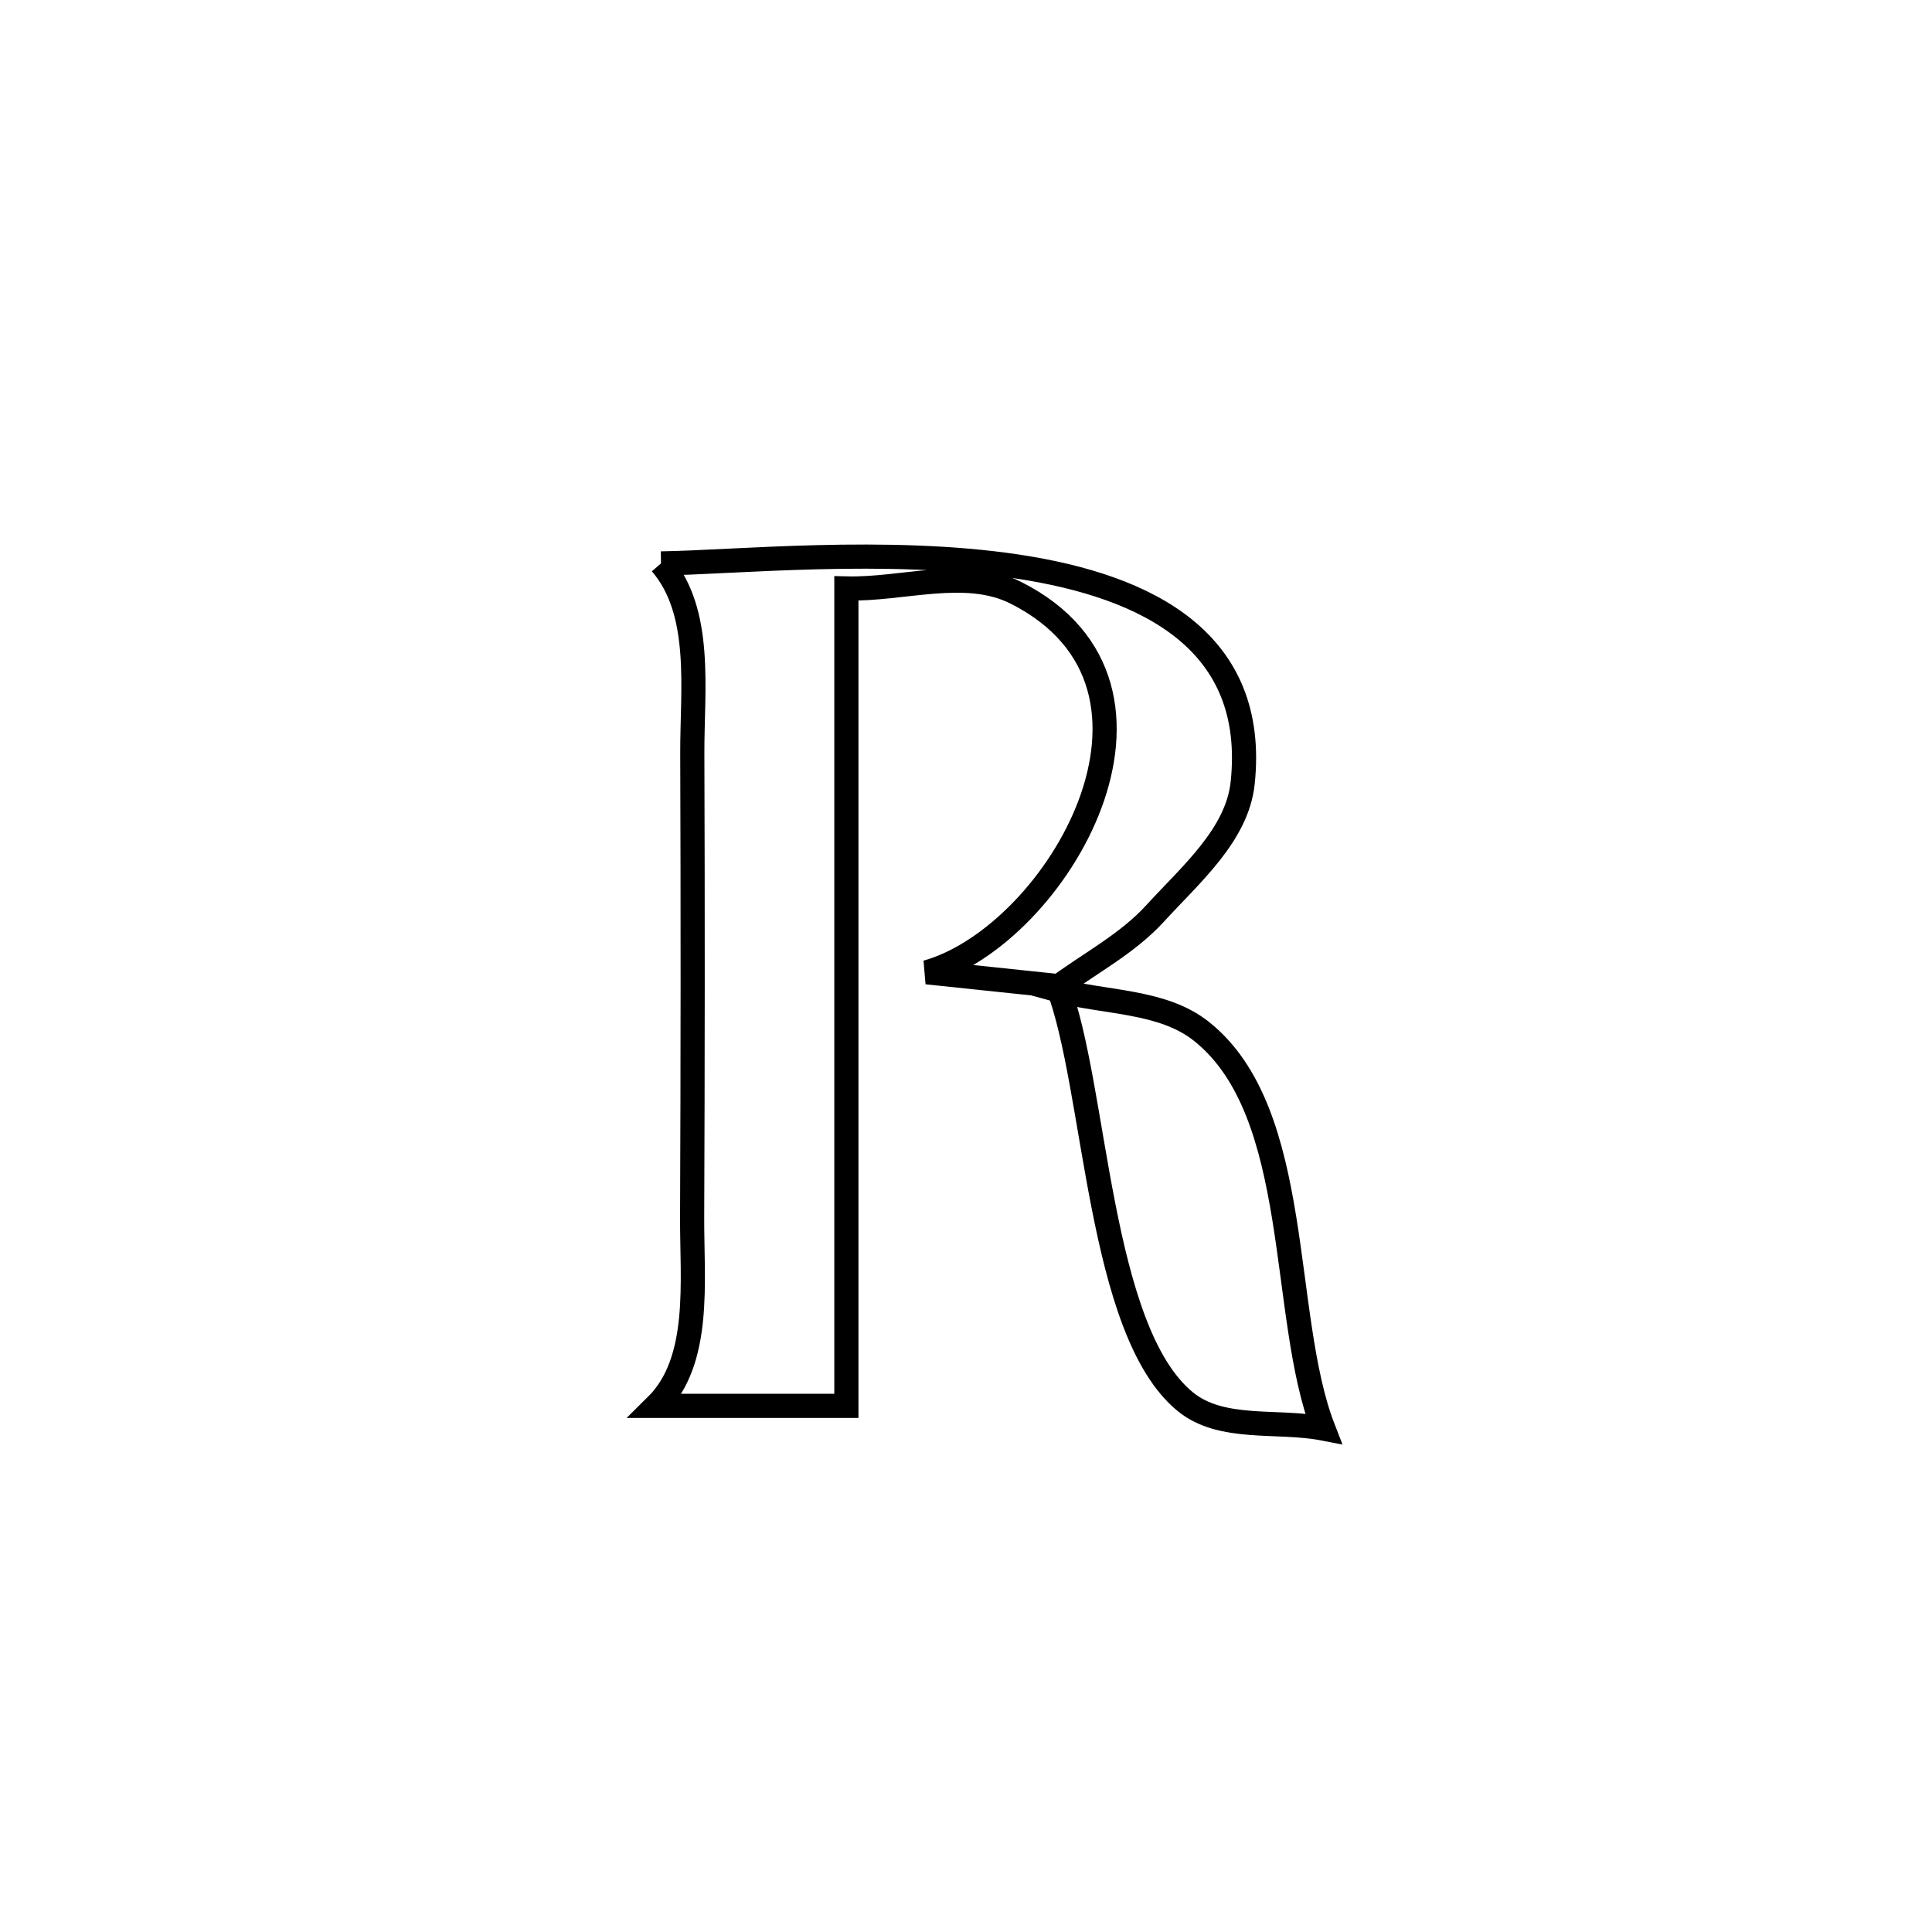 <svg xmlns="http://www.w3.org/2000/svg" viewBox="0.0 0.0 24.0 24.0" height="200px" width="200px"><path fill="none" stroke="black" stroke-width=".3" stroke-opacity="1.0"  filling="0" d="M8.211 6.999 L8.211 6.999 C9.117 6.987 11.016 6.792 12.642 7.038 C14.269 7.285 15.622 7.972 15.437 9.726 C15.369 10.372 14.789 10.865 14.351 11.345 C13.999 11.732 13.517 11.976 13.099 12.291 L13.139 12.249 C12.597 12.192 12.055 12.135 11.513 12.078 L11.513 12.078 C13.13 11.623 14.934 8.533 12.622 7.365 C11.995 7.048 11.217 7.328 10.514 7.31 L10.514 7.31 C10.514 9.002 10.514 10.694 10.514 12.387 C10.514 14.079 10.514 15.772 10.514 17.464 L10.514 17.464 C9.726 17.464 8.938 17.464 8.15 17.464 L8.15 17.464 C8.718 16.904 8.594 15.912 8.598 15.114 C8.606 13.195 8.607 11.276 8.6 9.357 C8.598 8.561 8.732 7.602 8.211 6.999 L8.211 6.999"></path>
<path fill="none" stroke="black" stroke-width=".3" stroke-opacity="1.0"  filling="0" d="M13.139 12.249 L13.099 12.291 C13.708 12.464 14.43 12.418 14.925 12.812 C16.194 13.82 15.892 16.337 16.439 17.746 L16.439 17.746 C15.867 17.635 15.176 17.781 14.725 17.413 C13.64 16.528 13.622 13.509 13.139 12.249 L13.139 12.249"></path></svg>
